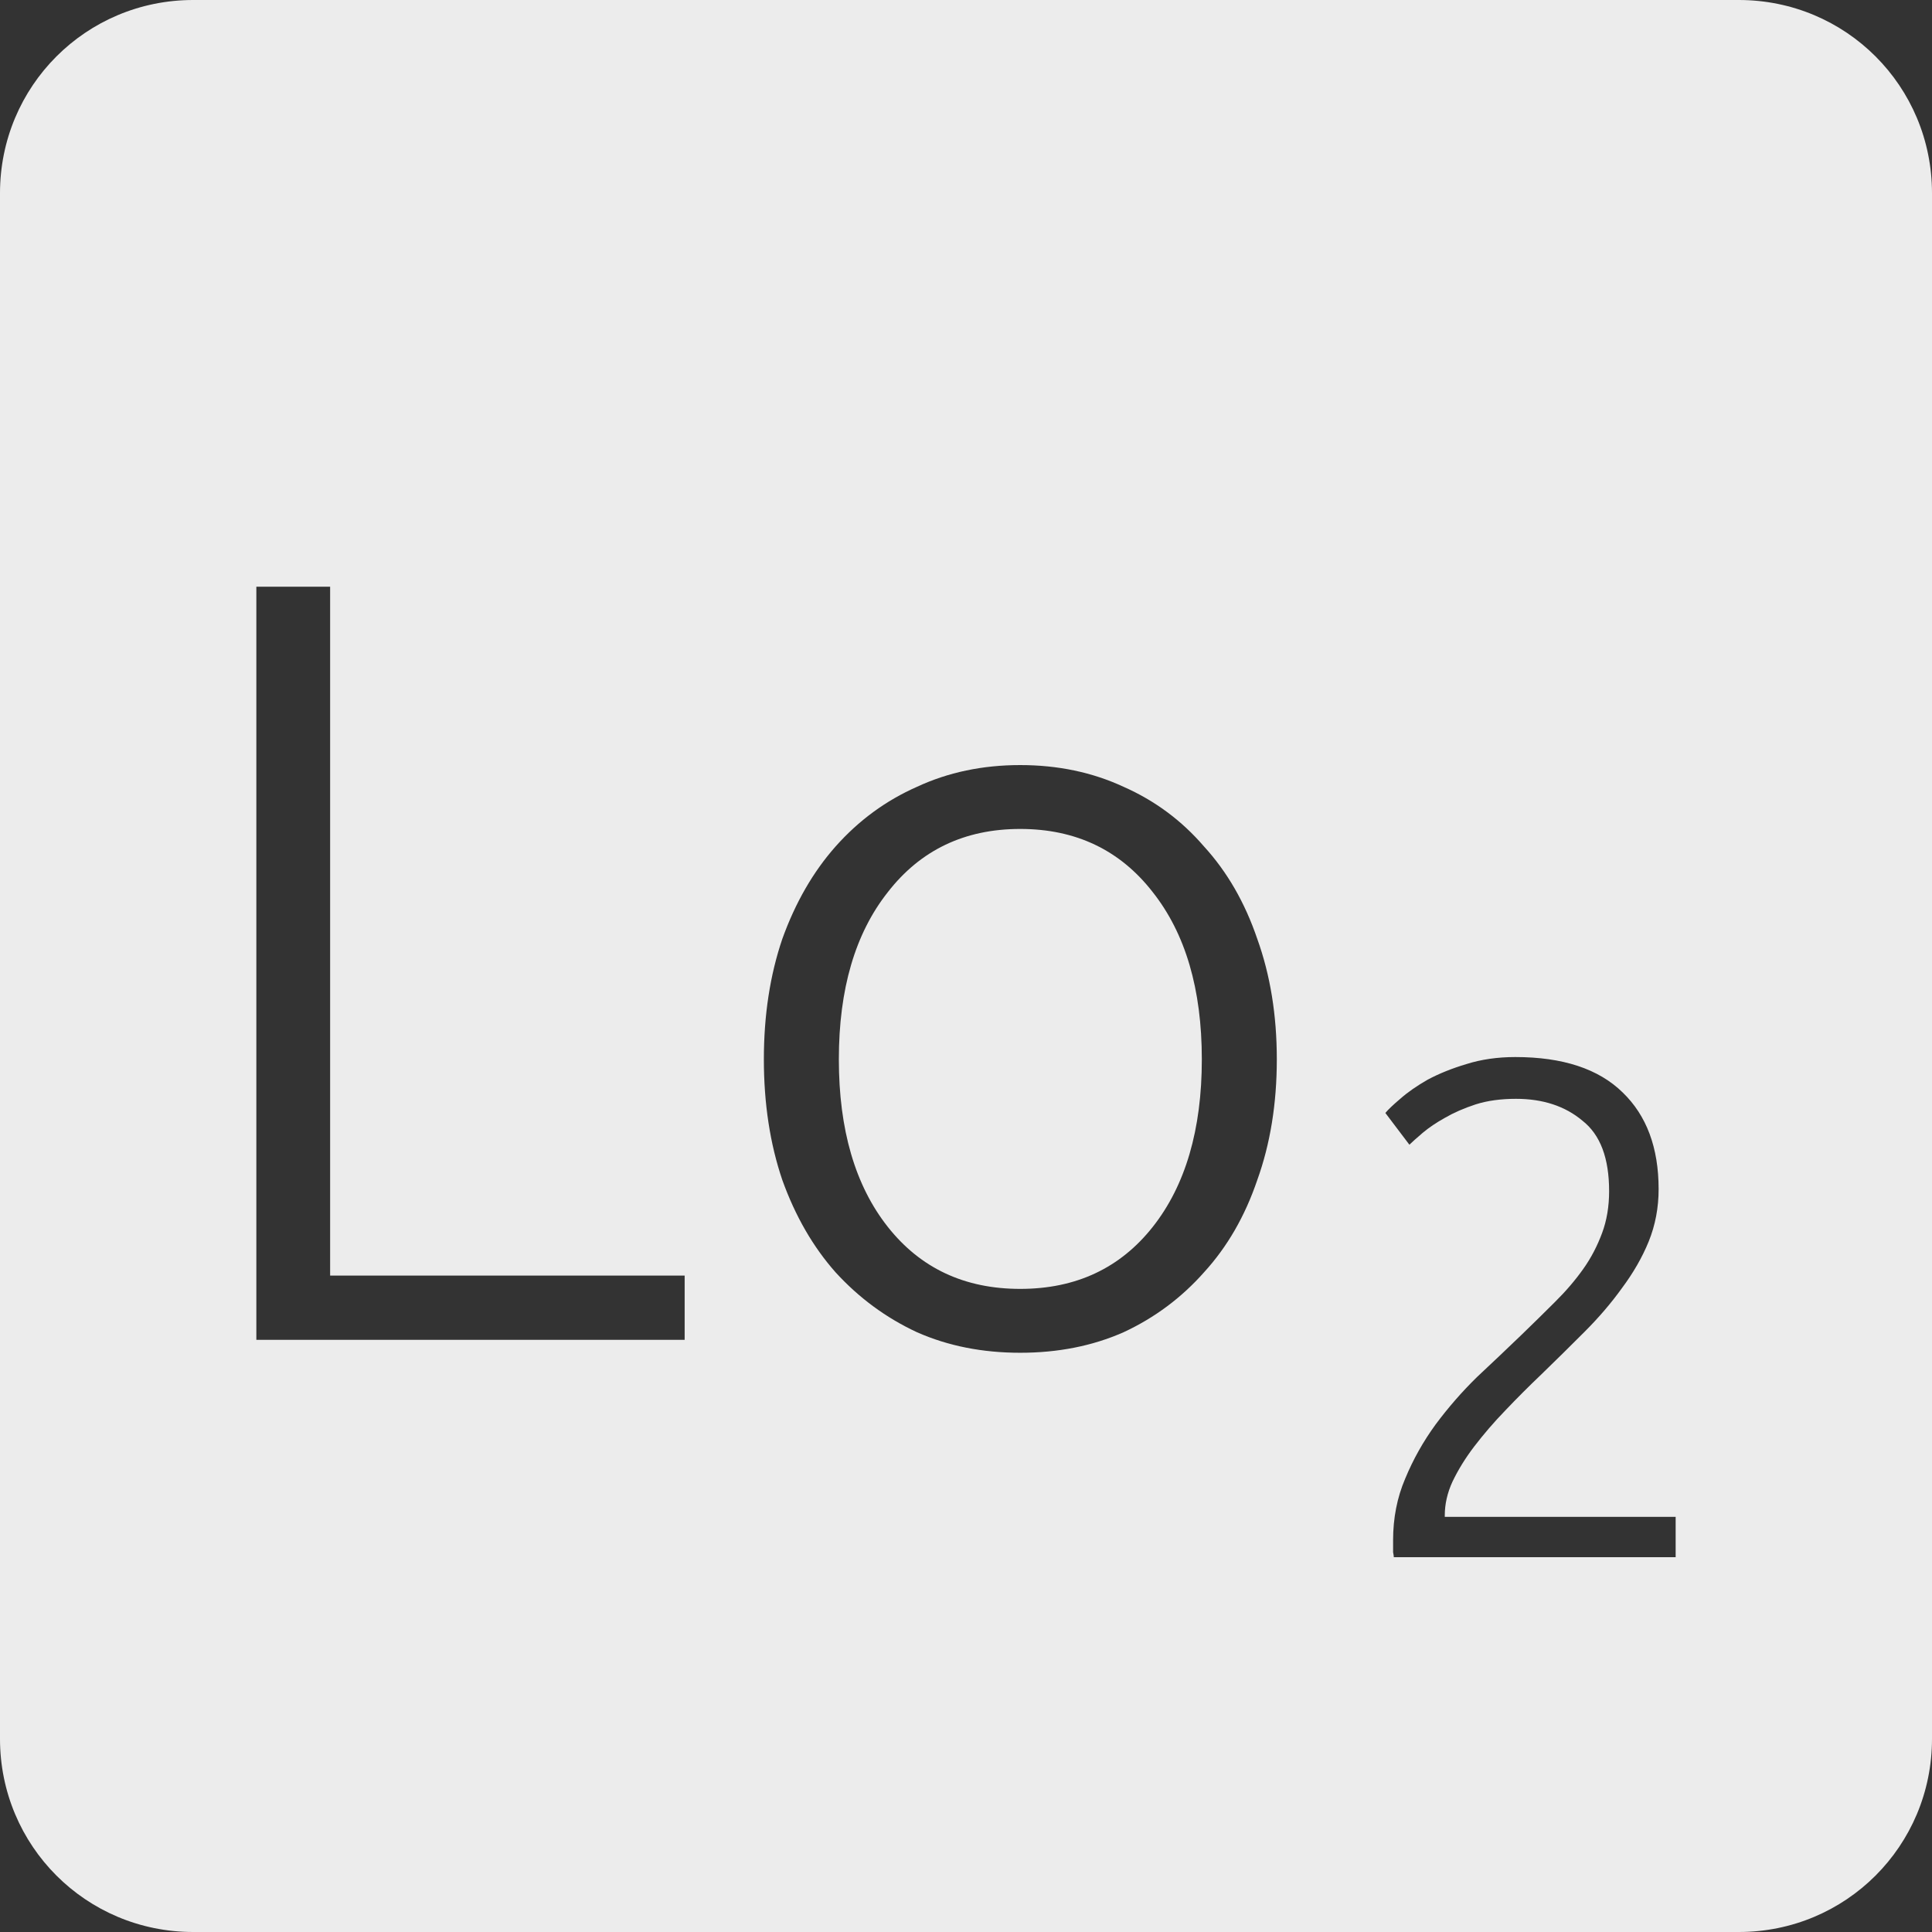 <?xml version="1.0" encoding="UTF-8" standalone="no"?>
<svg
   xmlns:dc="http://purl.org/dc/elements/1.1/"
   xmlns:cc="http://creativecommons.org/ns#"
   xmlns:rdf="http://www.w3.org/1999/02/22-rdf-syntax-ns#"
   xmlns:svg="http://www.w3.org/2000/svg"
   xmlns="http://www.w3.org/2000/svg"
   xmlns:sodipodi="http://sodipodi.sourceforge.net/DTD/sodipodi-0.dtd"
   xmlns:inkscape="http://www.inkscape.org/namespaces/inkscape"
   viewBox="0 0 16 16"
   id="svg2"
   version="1.1"
   inkscape:version="0.91 r13725"
   sodipodi:docname="indicator-keyboard-Lo-2.svg">
  <rect x="0" y="0" width="16" height="16" fill="#333333" stroke="none"/>
  <defs
     id="defs12" />
  <sodipodi:namedview
     pagecolor="#ffffff"
     bordercolor="#666666"
     borderopacity="1"
     objecttolerance="10"
     gridtolerance="10"
     guidetolerance="10"
     inkscape:pageopacity="0"
     inkscape:pageshadow="2"
     inkscape:window-width="640"
     inkscape:window-height="480"
     id="namedview10"
     showgrid="false"
     inkscape:zoom="14.75"
     inkscape:cx="8"
     inkscape:cy="8"
     inkscape:window-x="65"
     inkscape:window-y="24"
     inkscape:window-maximized="0"
     inkscape:current-layer="svg2" />
  <path
     style="fill:#ececec;fill-opacity:1"
     d="M 1.6 0 C 0.713 2.9605947e-16 0 0.713 0 1.6 L 0 14.4 C 2.9605947e-16 15.287 0.713 16 1.6 16 L 14.4 16 C 15.287 16 16 15.287 16 14.4 L 16 1.6 C 16 0.713 15.287 0 14.4 0 L 1.6 0 z M 2.123 4.859 L 2.734 4.859 L 2.734 10.564 L 5.67 10.564 L 5.67 11.096 L 2.123 11.096 L 2.123 4.859 z M 8.449 6.336 C 8.761 6.336 9.047 6.396 9.305 6.516 C 9.563 6.63 9.785 6.794 9.971 7.01 C 10.163 7.22 10.31 7.475 10.412 7.775 C 10.52 8.075 10.574 8.407 10.574 8.773 C 10.574 9.139 10.52 9.473 10.412 9.773 C 10.31 10.073 10.163 10.327 9.971 10.537 C 9.785 10.747 9.563 10.913 9.305 11.033 C 9.047 11.147 8.761 11.203 8.449 11.203 C 8.137 11.203 7.852 11.147 7.594 11.033 C 7.336 10.913 7.112 10.747 6.92 10.537 C 6.734 10.327 6.587 10.073 6.479 9.773 C 6.377 9.473 6.326 9.139 6.326 8.773 C 6.326 8.407 6.377 8.075 6.479 7.775 C 6.587 7.475 6.734 7.22 6.92 7.01 C 7.112 6.794 7.336 6.63 7.594 6.516 C 7.852 6.396 8.137 6.336 8.449 6.336 z M 8.449 6.865 C 7.987 6.865 7.622 7.041 7.352 7.389 C 7.082 7.731 6.947 8.191 6.947 8.773 C 6.947 9.355 7.082 9.818 7.352 10.16 C 7.622 10.502 7.987 10.674 8.449 10.674 C 8.911 10.674 9.277 10.502 9.547 10.16 C 9.817 9.818 9.953 9.355 9.953 8.773 C 9.953 8.191 9.817 7.731 9.547 7.389 C 9.277 7.041 8.911 6.865 8.449 6.865 z M 12.549 8.754 C 12.943 8.754 13.239 8.852 13.438 9.047 C 13.636 9.238 13.736 9.504 13.736 9.848 C 13.736 10 13.709 10.145 13.654 10.281 C 13.6 10.414 13.525 10.543 13.432 10.668 C 13.342 10.793 13.24 10.912 13.123 11.029 C 13.006 11.146 12.887 11.264 12.766 11.381 C 12.664 11.478 12.564 11.578 12.467 11.68 C 12.373 11.777 12.287 11.877 12.209 11.979 C 12.135 12.076 12.076 12.172 12.029 12.27 C 11.986 12.363 11.965 12.457 11.965 12.551 L 11.965 12.562 L 13.877 12.562 L 13.877 12.896 L 11.543 12.896 C 11.543 12.889 11.541 12.875 11.537 12.855 L 11.537 12.756 C 11.537 12.573 11.57 12.402 11.637 12.246 C 11.703 12.086 11.787 11.937 11.889 11.797 C 11.994 11.656 12.108 11.525 12.232 11.404 C 12.361 11.283 12.485 11.166 12.602 11.053 C 12.699 10.959 12.791 10.869 12.877 10.783 C 12.967 10.694 13.045 10.603 13.111 10.51 C 13.178 10.416 13.229 10.316 13.268 10.211 C 13.307 10.106 13.326 9.99 13.326 9.865 C 13.326 9.592 13.254 9.398 13.105 9.281 C 12.961 9.16 12.777 9.1 12.555 9.1 C 12.43 9.1 12.318 9.115 12.221 9.146 C 12.123 9.178 12.039 9.215 11.965 9.258 C 11.895 9.297 11.834 9.338 11.783 9.381 C 11.733 9.424 11.695 9.457 11.672 9.48 L 11.473 9.217 C 11.496 9.189 11.537 9.15 11.596 9.1 C 11.658 9.045 11.735 8.992 11.824 8.941 C 11.918 8.891 12.024 8.848 12.145 8.812 C 12.265 8.774 12.401 8.754 12.549 8.754 z "
     id="path4" />
</svg>
